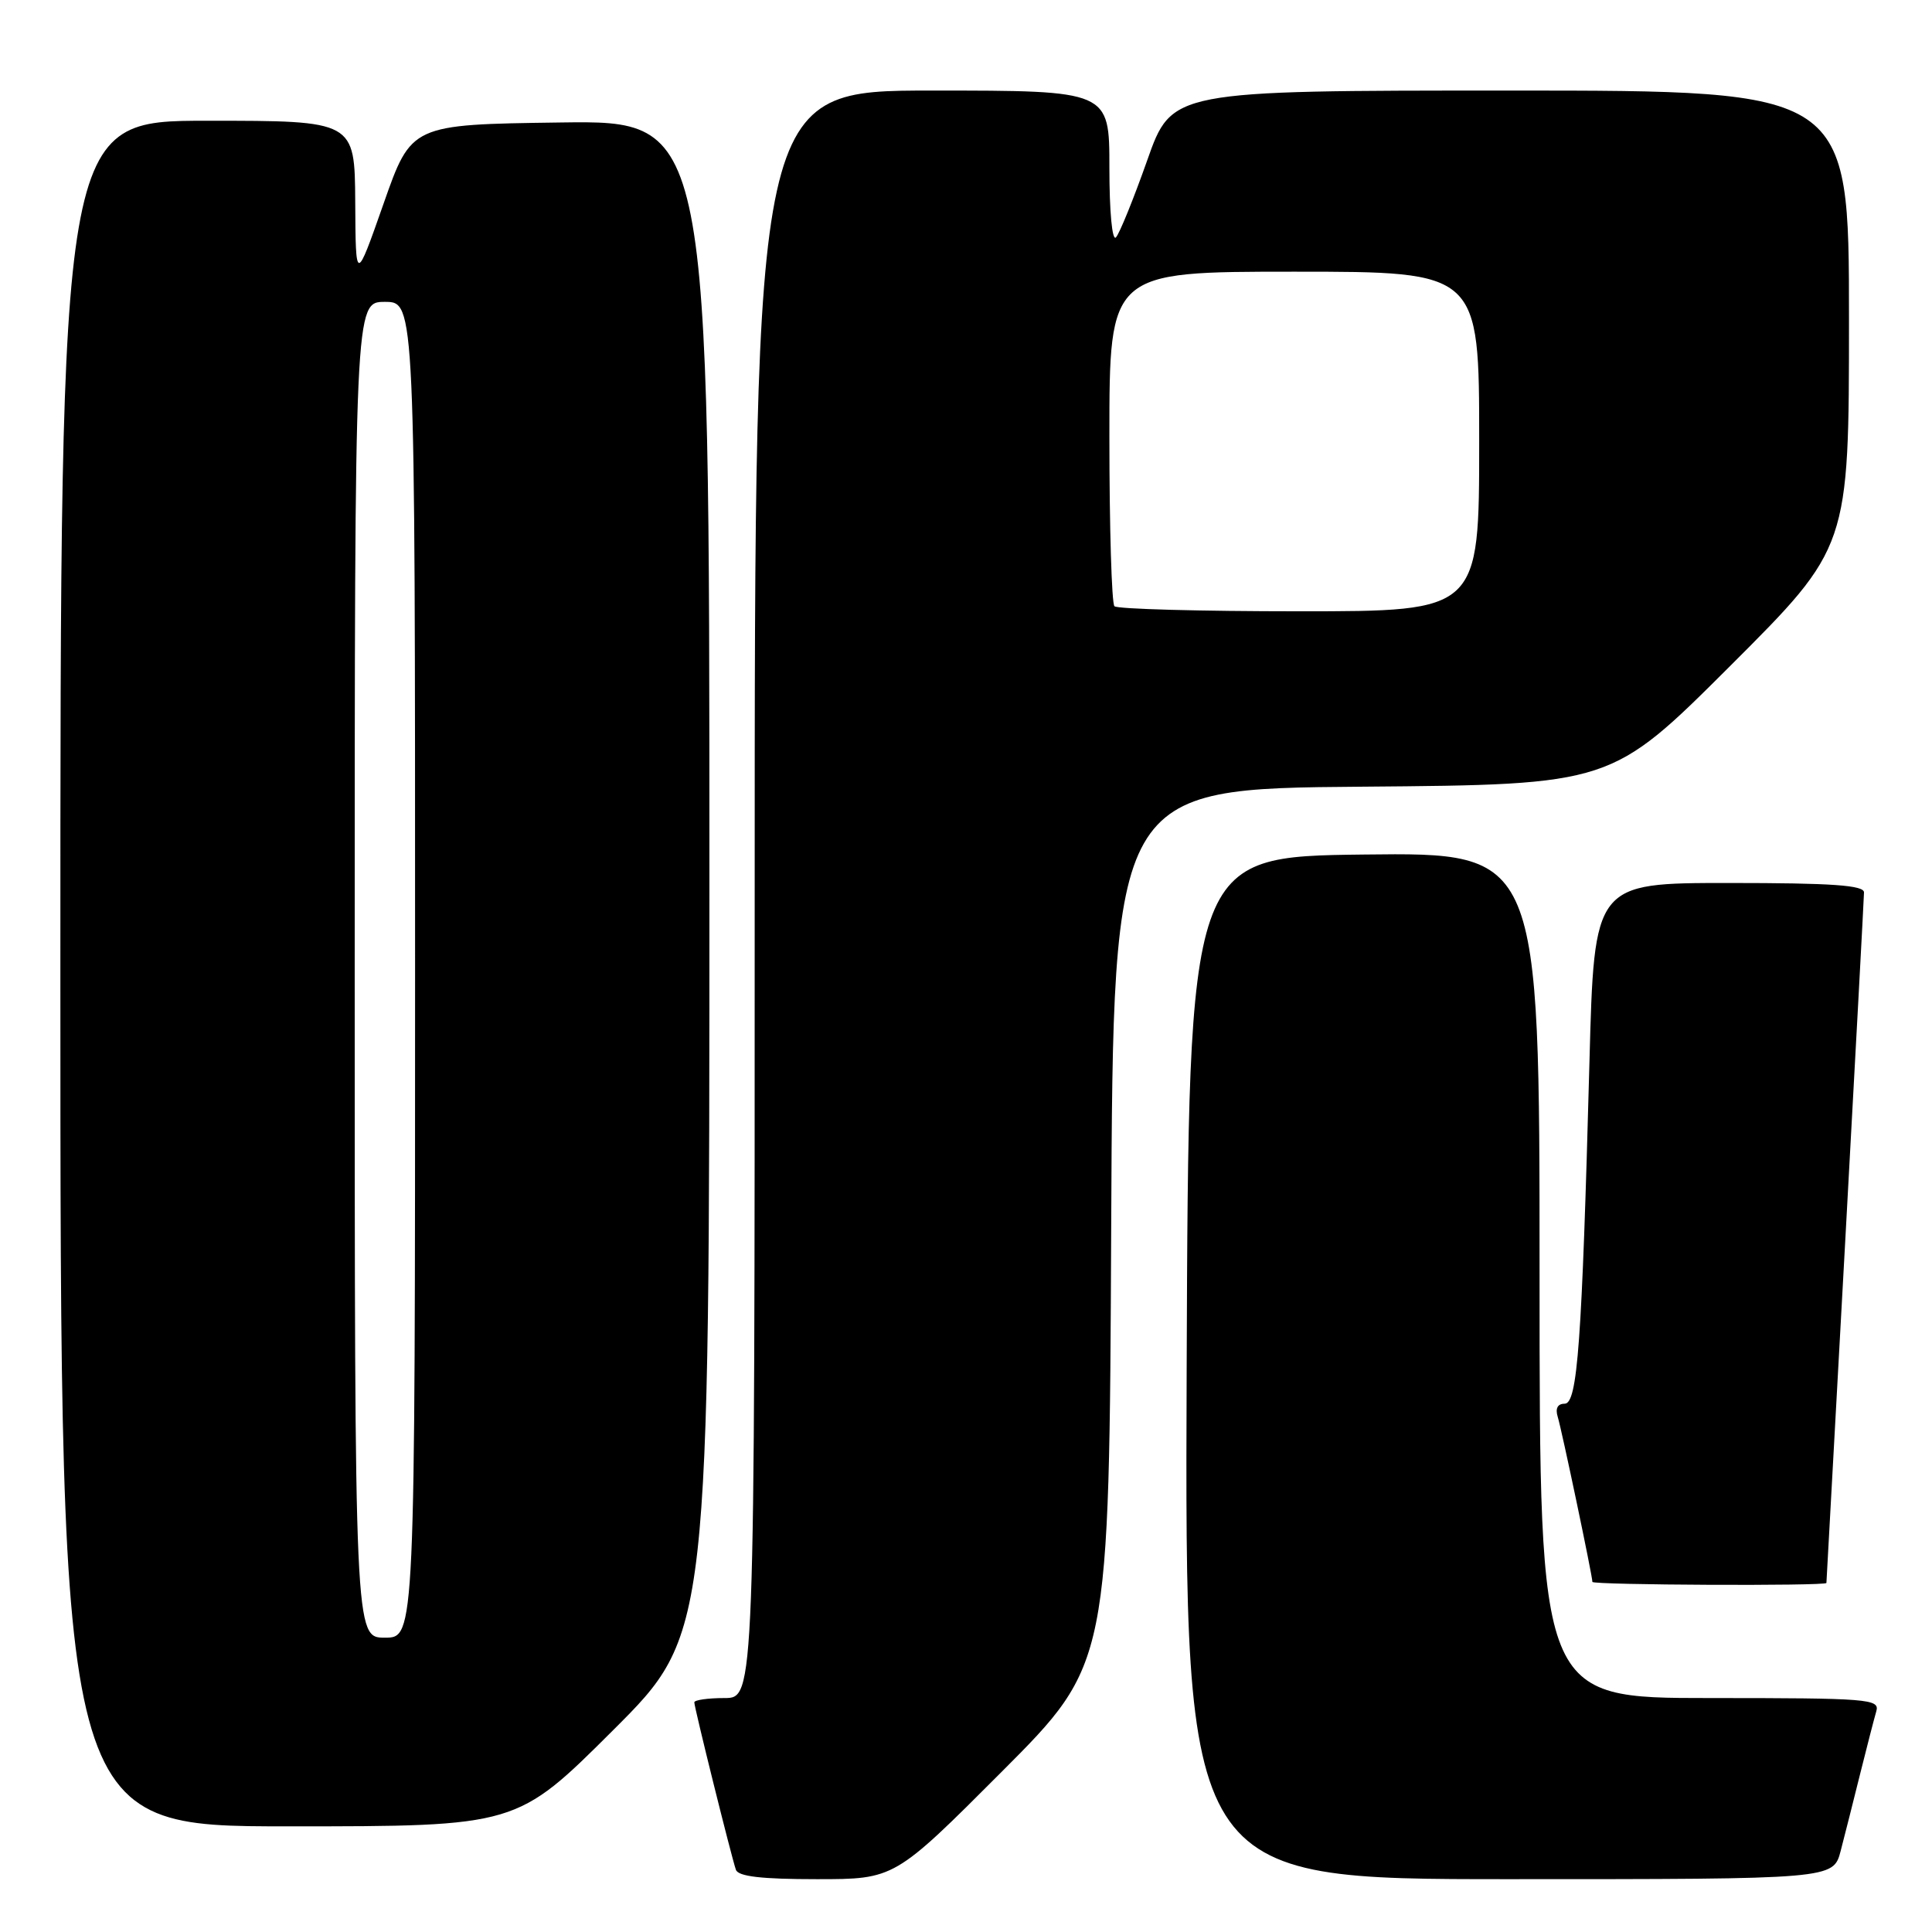 <?xml version="1.0" encoding="UTF-8" standalone="no"?>
<!DOCTYPE svg PUBLIC "-//W3C//DTD SVG 1.1//EN" "http://www.w3.org/Graphics/SVG/1.1/DTD/svg11.dtd" >
<svg xmlns="http://www.w3.org/2000/svg" xmlns:xlink="http://www.w3.org/1999/xlink" version="1.1" viewBox="0 0 256 256">
 <g >
 <path fill="currentColor"
d=" M 132.75 234.75 C 146.98 220.49 146.98 220.49 147.24 162.50 C 147.50 104.50 147.50 104.50 180.50 104.24 C 213.50 103.97 213.50 103.97 229.25 88.25 C 245.00 72.52 245.00 72.52 245.00 42.26 C 245.00 12.00 245.00 12.00 200.14 12.00 C 155.27 12.00 155.27 12.00 152.01 21.25 C 150.21 26.34 148.35 30.93 147.87 31.45 C 147.37 32.00 147.00 28.06 147.00 22.20 C 147.00 12.00 147.00 12.00 123.50 12.00 C 100.00 12.00 100.00 12.00 100.00 118.50 C 100.00 225.00 100.00 225.00 96.00 225.00 C 93.80 225.00 92.00 225.26 92.00 225.57 C 92.00 226.26 96.90 245.99 97.51 247.75 C 97.81 248.64 100.89 249.00 108.23 249.00 C 118.53 249.00 118.53 249.00 132.75 234.75 Z  M 243.90 245.25 C 244.44 243.19 245.60 238.57 246.49 235.00 C 247.38 231.43 248.34 227.71 248.62 226.75 C 249.10 225.12 247.59 225.00 226.57 225.00 C 204.00 225.00 204.00 225.00 204.00 168.98 C 204.00 112.96 204.00 112.96 180.75 113.23 C 157.50 113.50 157.50 113.50 157.24 181.25 C 156.99 249.00 156.99 249.00 199.95 249.00 C 242.92 249.00 242.92 249.00 243.90 245.25 Z  M 81.24 229.26 C 94.00 216.53 94.00 216.53 94.00 116.24 C 94.00 15.96 94.00 15.96 74.25 16.23 C 54.50 16.50 54.50 16.50 50.82 27.00 C 47.13 37.50 47.13 37.50 47.07 26.75 C 47.00 16.00 47.00 16.00 27.50 16.00 C 8.00 16.00 8.00 16.00 8.00 129.00 C 8.00 242.00 8.00 242.00 38.24 242.00 C 68.47 242.00 68.47 242.00 81.24 229.26 Z  M 242.01 209.75 C 242.02 209.61 243.14 189.25 244.50 164.50 C 245.86 139.75 246.98 118.94 246.99 118.25 C 247.00 117.30 242.76 117.00 229.12 117.00 C 211.24 117.00 211.24 117.00 210.61 140.75 C 209.61 178.04 209.03 186.00 207.32 186.00 C 206.39 186.00 206.06 186.63 206.41 187.75 C 206.93 189.42 211.00 208.79 211.00 209.61 C 211.00 210.03 241.99 210.17 242.01 209.75 Z  M 147.67 80.33 C 147.30 79.97 147.00 69.84 147.00 57.83 C 147.00 36.00 147.00 36.00 171.50 36.00 C 196.00 36.00 196.00 36.00 196.00 58.50 C 196.00 81.00 196.00 81.00 172.17 81.00 C 159.06 81.00 148.03 80.70 147.67 80.33 Z  M 47.00 128.50 C 47.00 40.00 47.00 40.00 51.00 40.00 C 55.00 40.00 55.00 40.00 55.00 128.50 C 55.00 217.00 55.00 217.00 51.00 217.00 C 47.00 217.00 47.00 217.00 47.00 128.50 Z "/>
</g>
</svg>